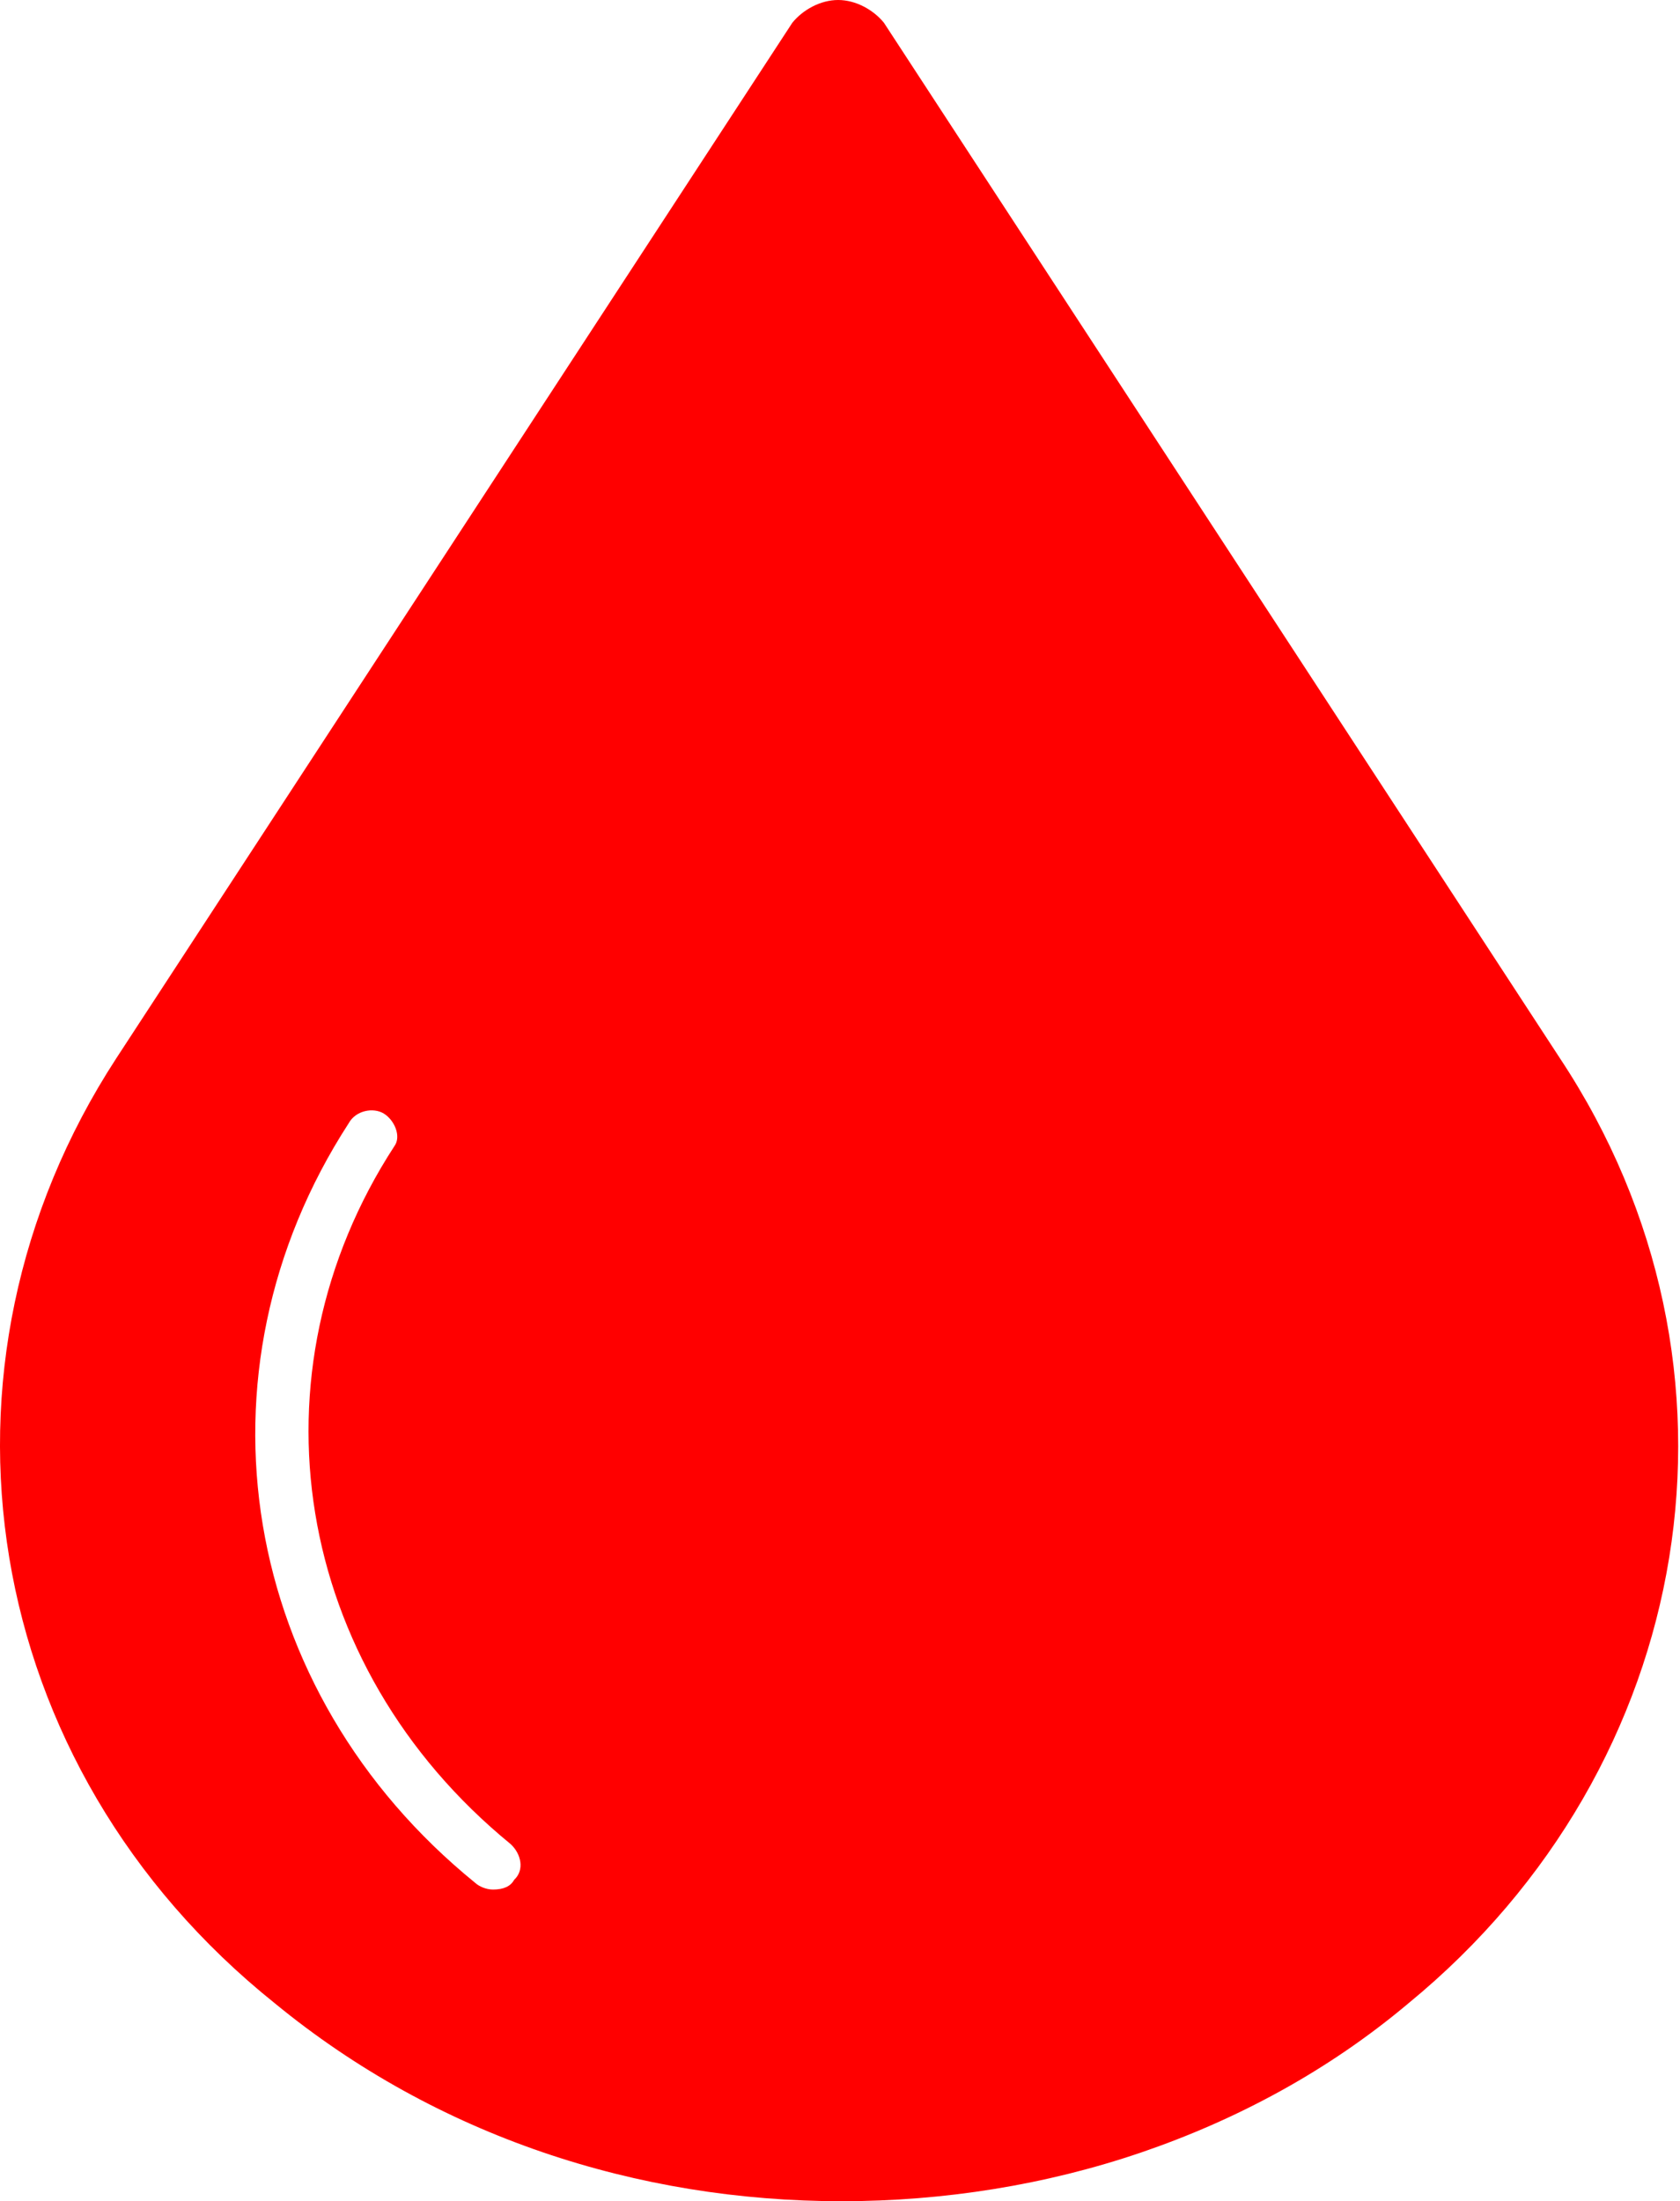 <svg width="819" height="1073" viewBox="0 0 819 1073" xmlns="http://www.w3.org/2000/svg">
  <path fill="red" d="M760.518 515.929L430.908 11.084C425.759 4.758 417.173 0 408.587 0C400.002 0 391.415 4.747 386.266 11.084L56.657 515.929C-41.202 666.272 -10.295 860.933 133.906 976.462C212.881 1041.35 310.728 1073 410.297 1073C460.076 1073 509.867 1065.08 556.224 1049.27C602.579 1033.44 647.21 1009.7 686.692 976.461C827.468 860.935 860.086 666.274 760.516 515.928L760.518 515.929ZM250.653 916.324C248.941 919.492 245.504 921.071 240.355 921.071C236.918 921.071 233.493 919.492 231.769 917.902C116.749 824.533 90.992 669.431 169.967 547.577C173.404 541.251 181.99 539.662 187.139 542.83C192.288 545.998 195.725 553.914 192.288 558.66C120.186 669.439 142.51 811.88 248.94 898.917C254.089 903.675 255.802 911.579 250.652 916.326L250.653 916.324Z"></path>
</svg>
